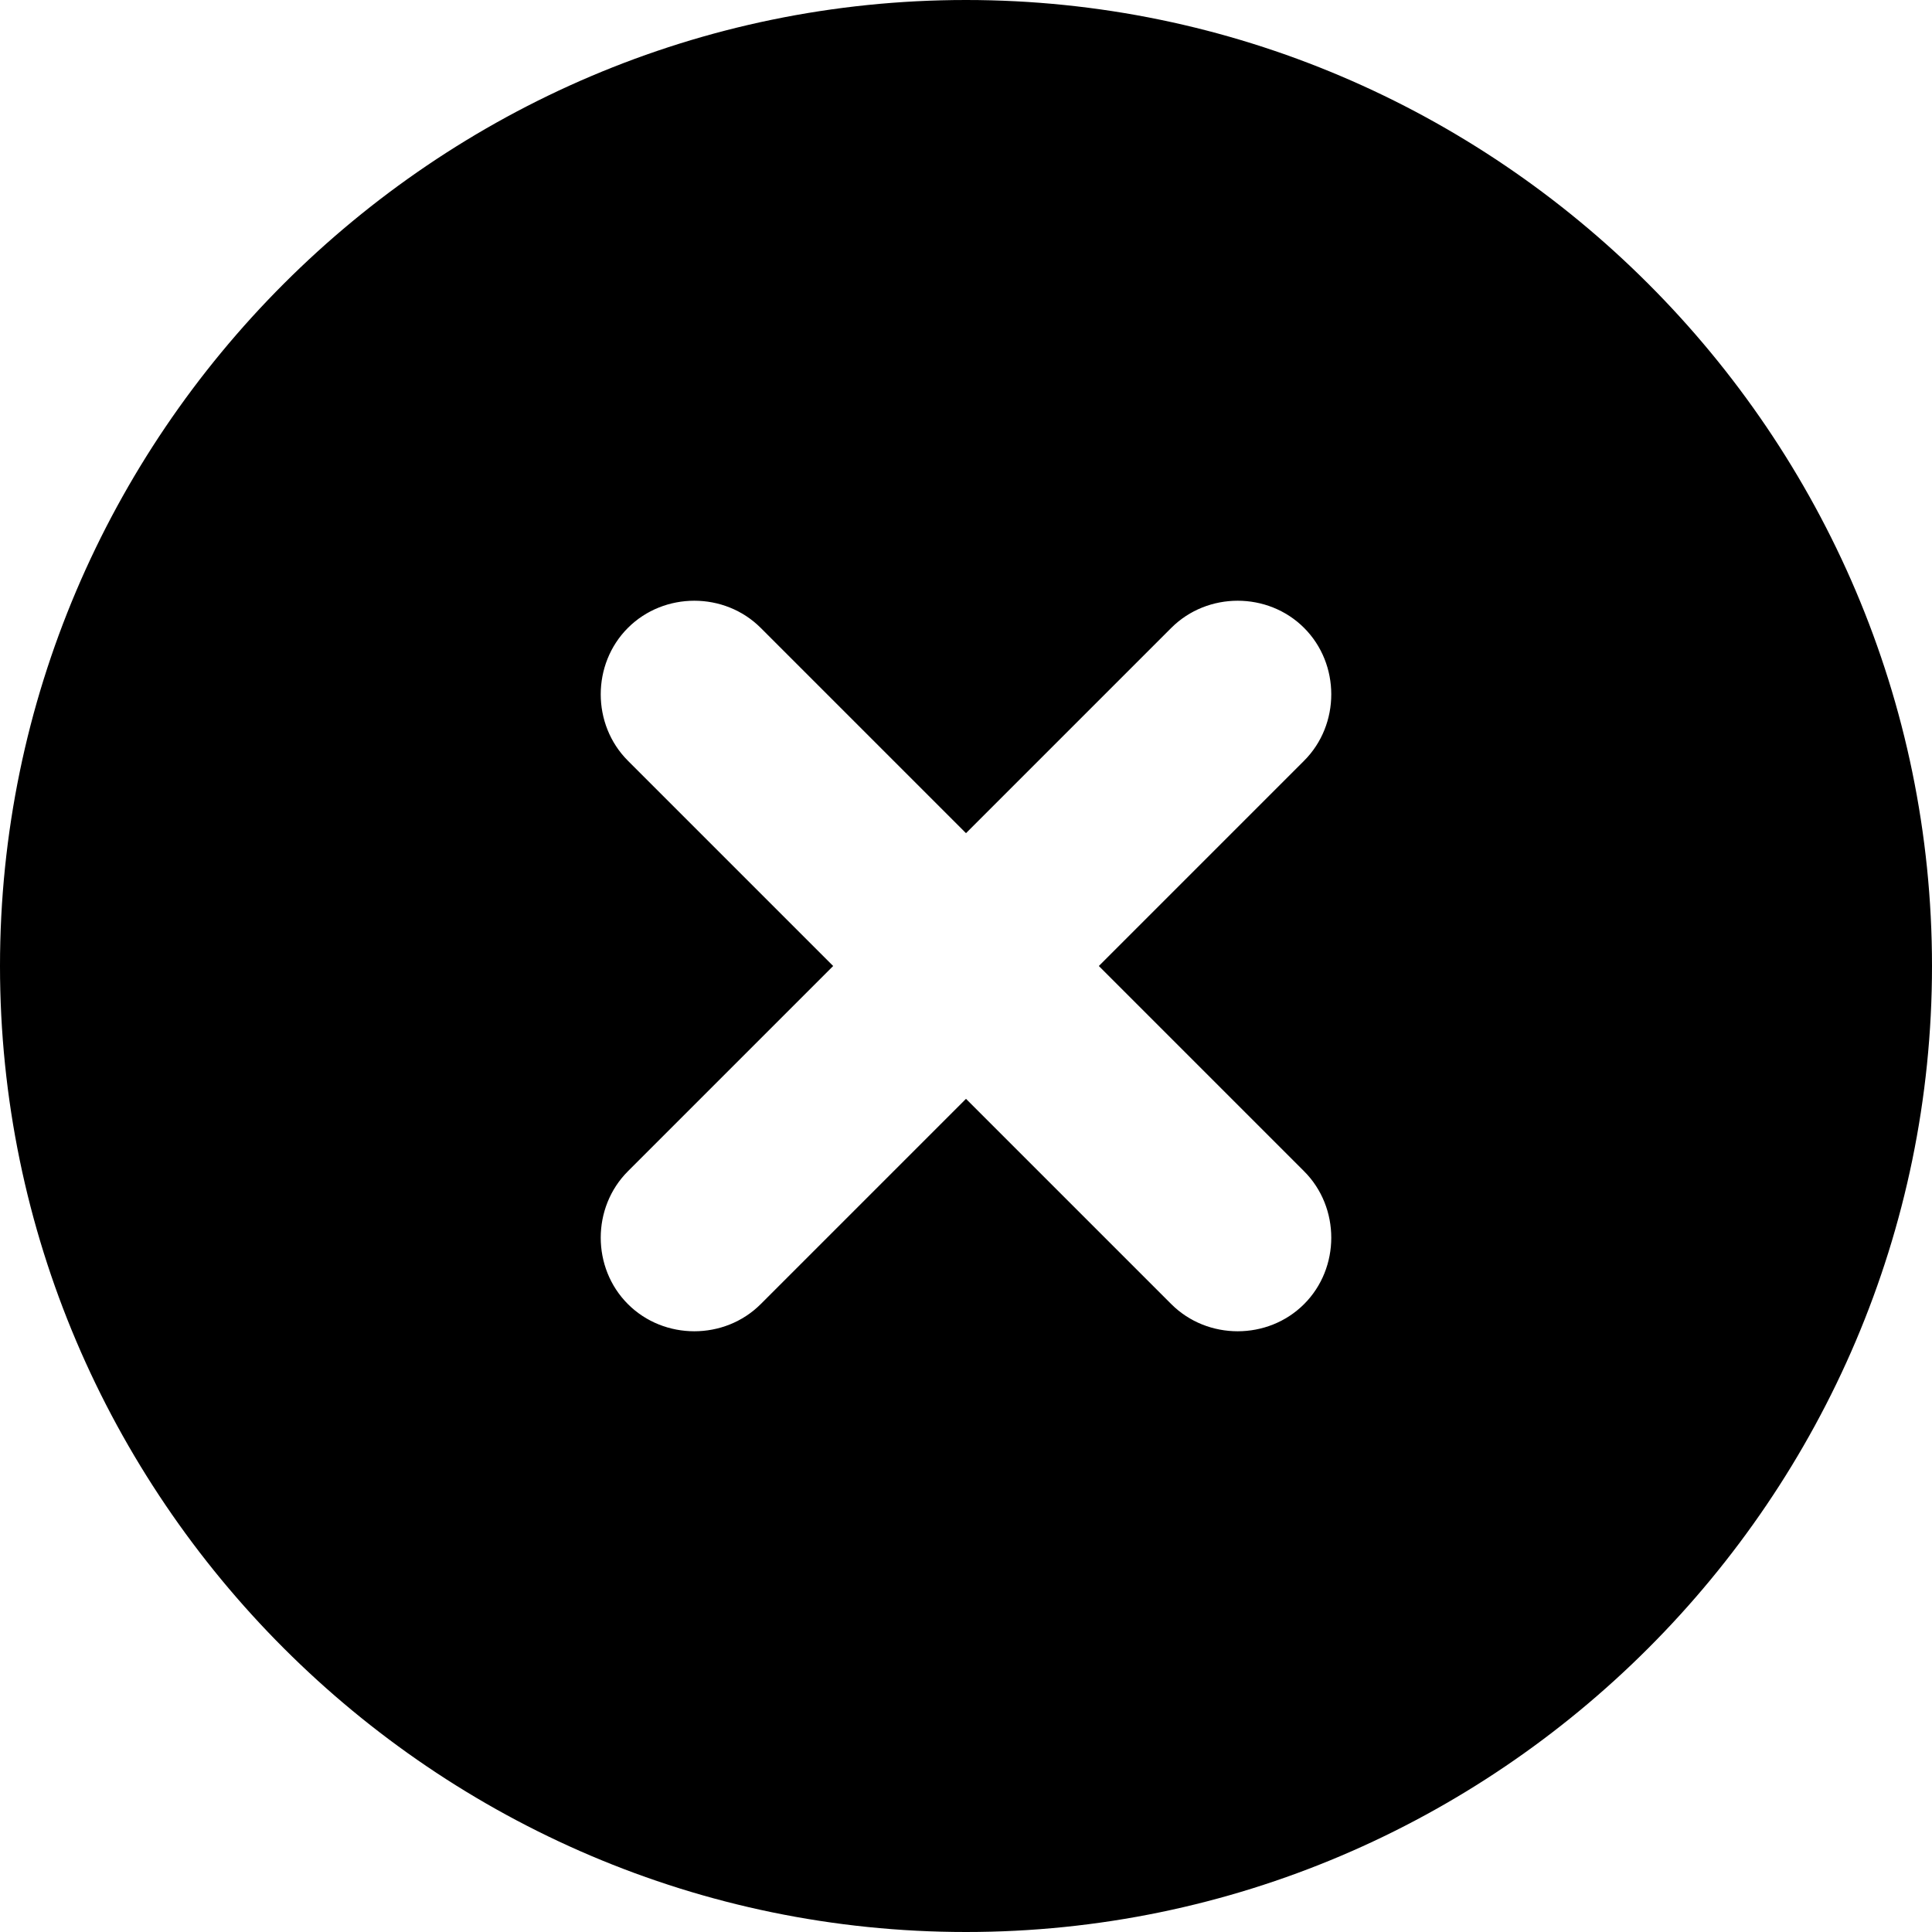 <svg version="1" xmlns="http://www.w3.org/2000/svg" viewBox="0 0 16 16"><path d="M8 0C3.6 0 0 3.6 0 8s3.6 8 8 8 8-3.6 8-8-3.6-8-8-8zm2.8 9.7c.3.3.3.8 0 1.1s-.8.3-1.1 0L8 9.1l-1.7 1.7c-.3.3-.8.3-1.1 0-.3-.3-.3-.8 0-1.1L6.9 8 5.2 6.3c-.3-.3-.3-.8 0-1.1.3-.3.8-.3 1.1 0L8 6.9l1.7-1.7c.3-.3.8-.3 1.1 0 .3.3.3.8 0 1.1L9.1 8l1.7 1.7z" fill="currentColor"/></svg>